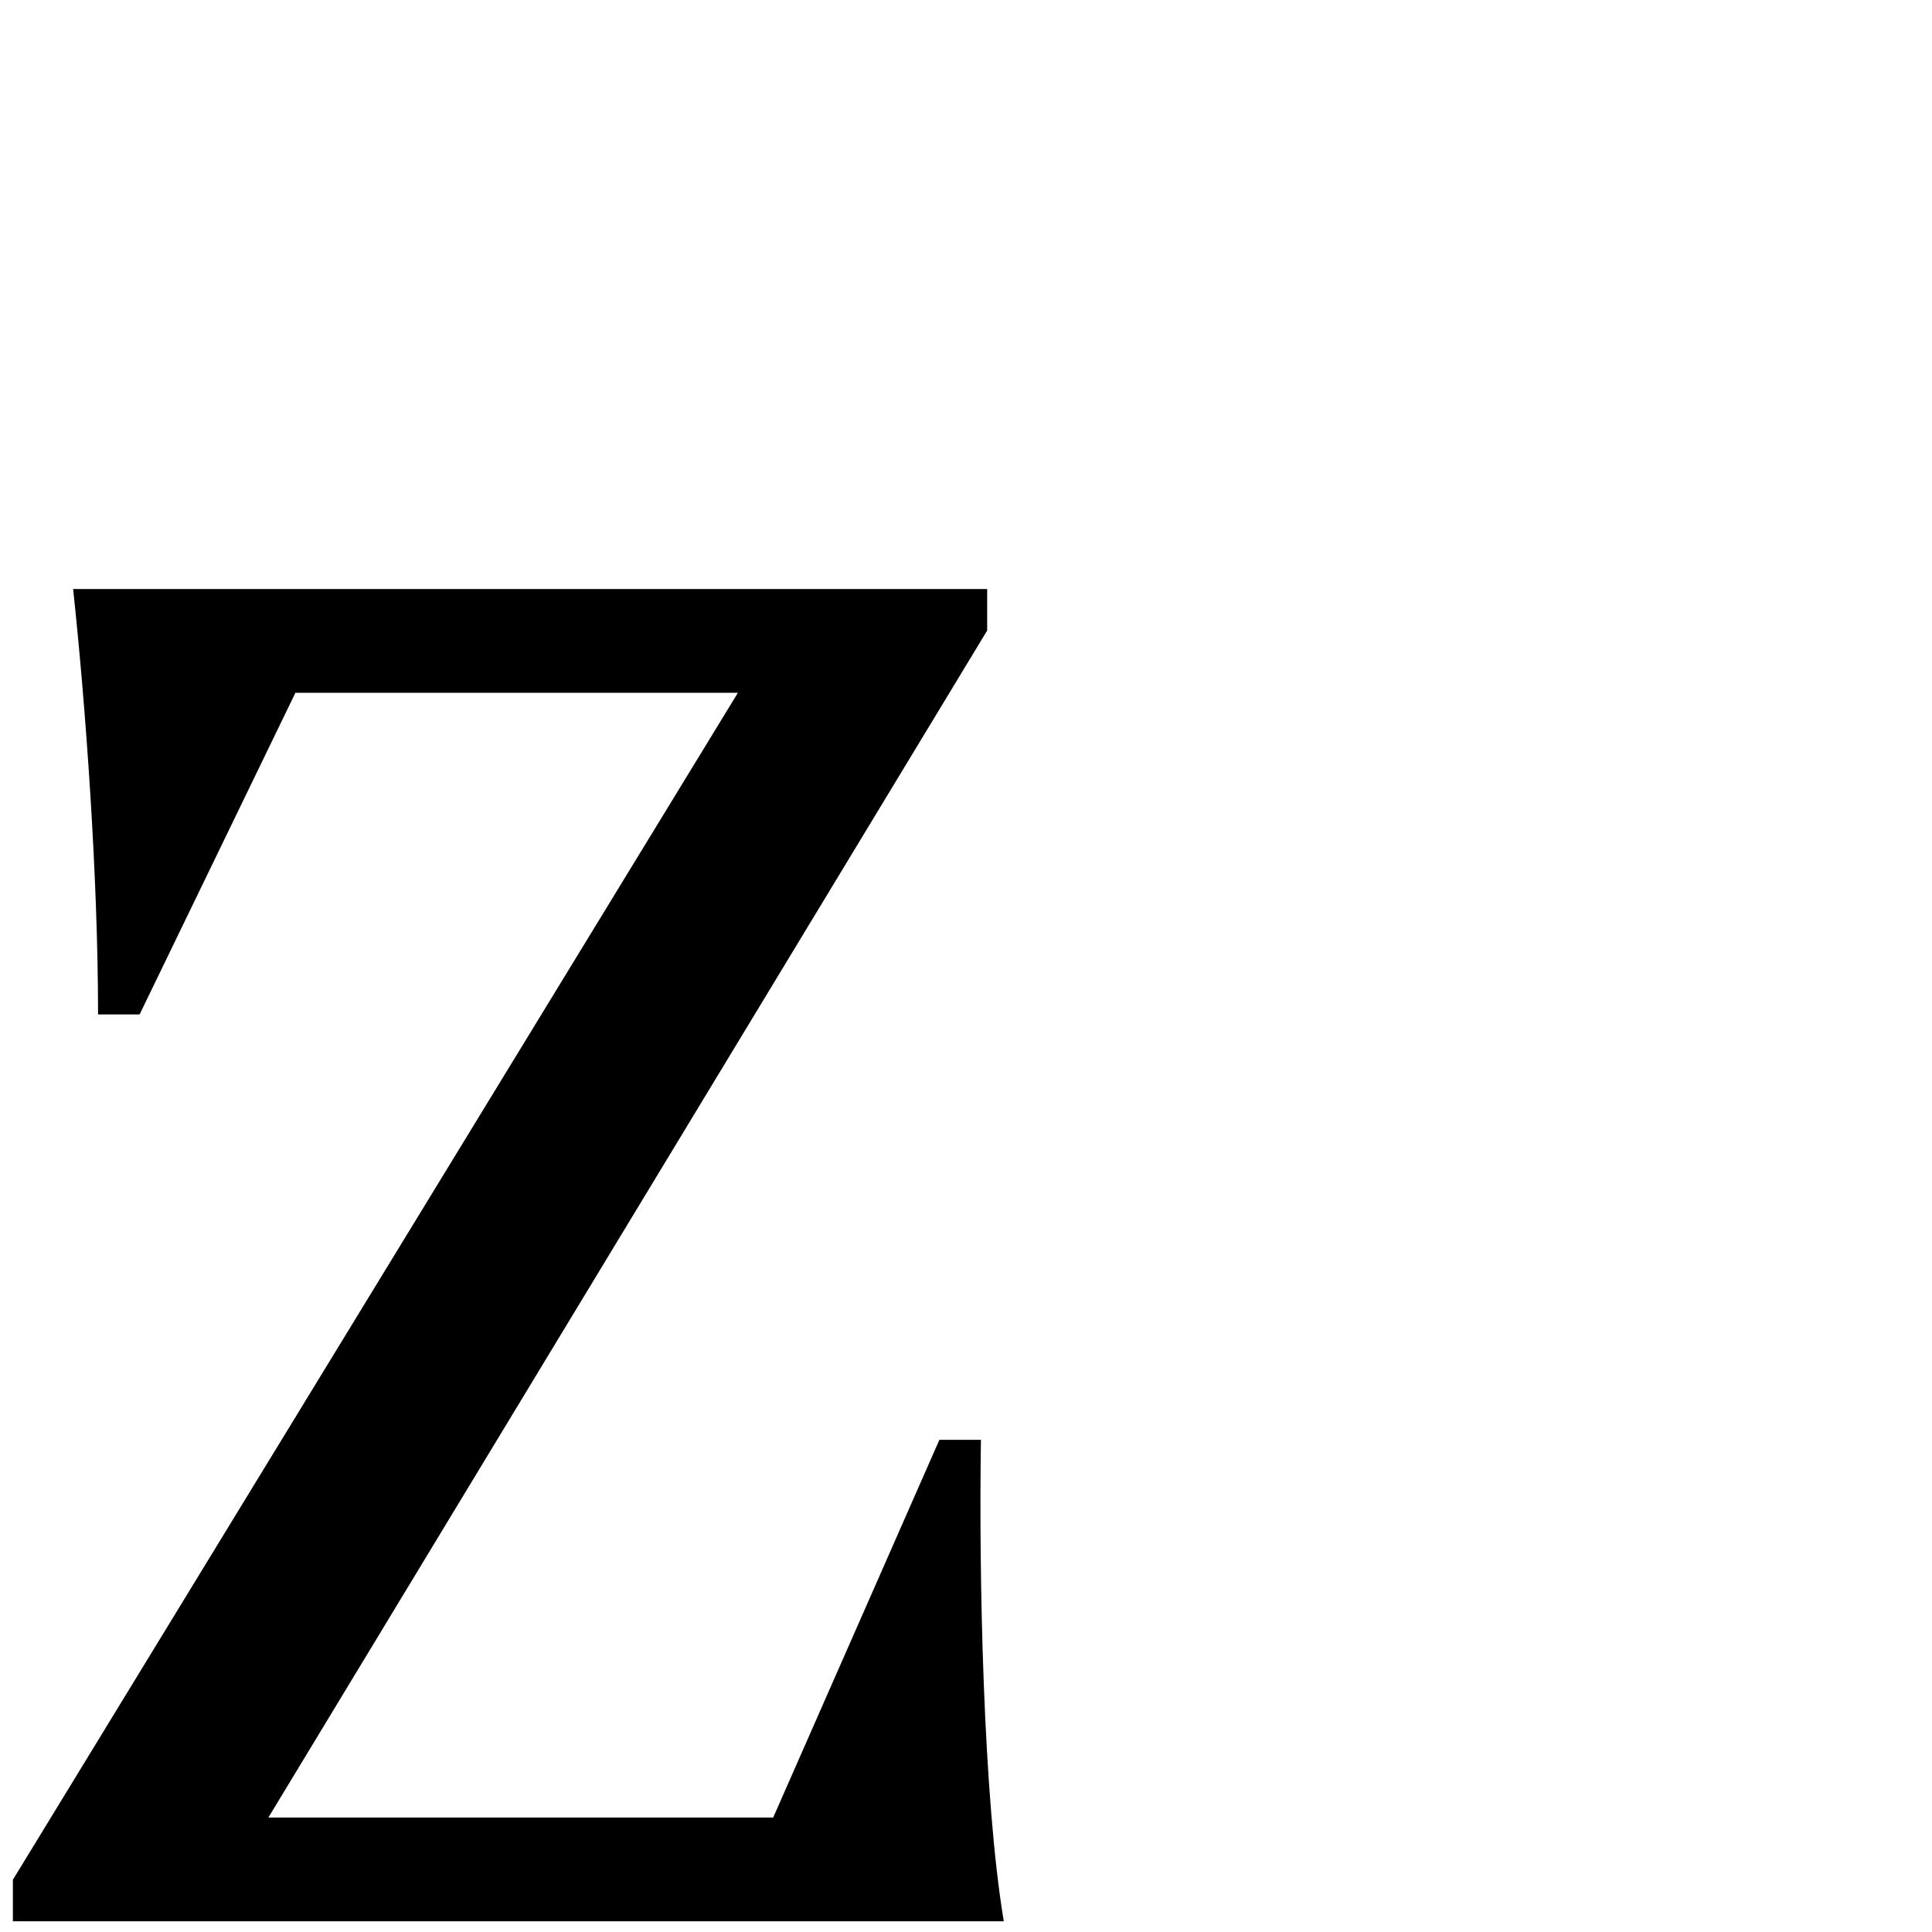 <svg xmlns="http://www.w3.org/2000/svg" width="900" height="900" viewBox="0 0 900 900">
  <path fill="#010000" fill-rule="evenodd" d="M456.955,670.733 C455.987,732.6 457.923,837 467.6,895 L6,895 L6,875.667 L343.732,322.733 L137.609,322.733 L65.031,472.567 L45.676,472.567 C45.676,407.8 39.87,328.533 34.064,274.4 L459.858,274.4 L459.858,293.733 L125.029,846.667 L360.184,846.667 L437.601,670.733 L456.955,670.733 Z"/>
</svg>
